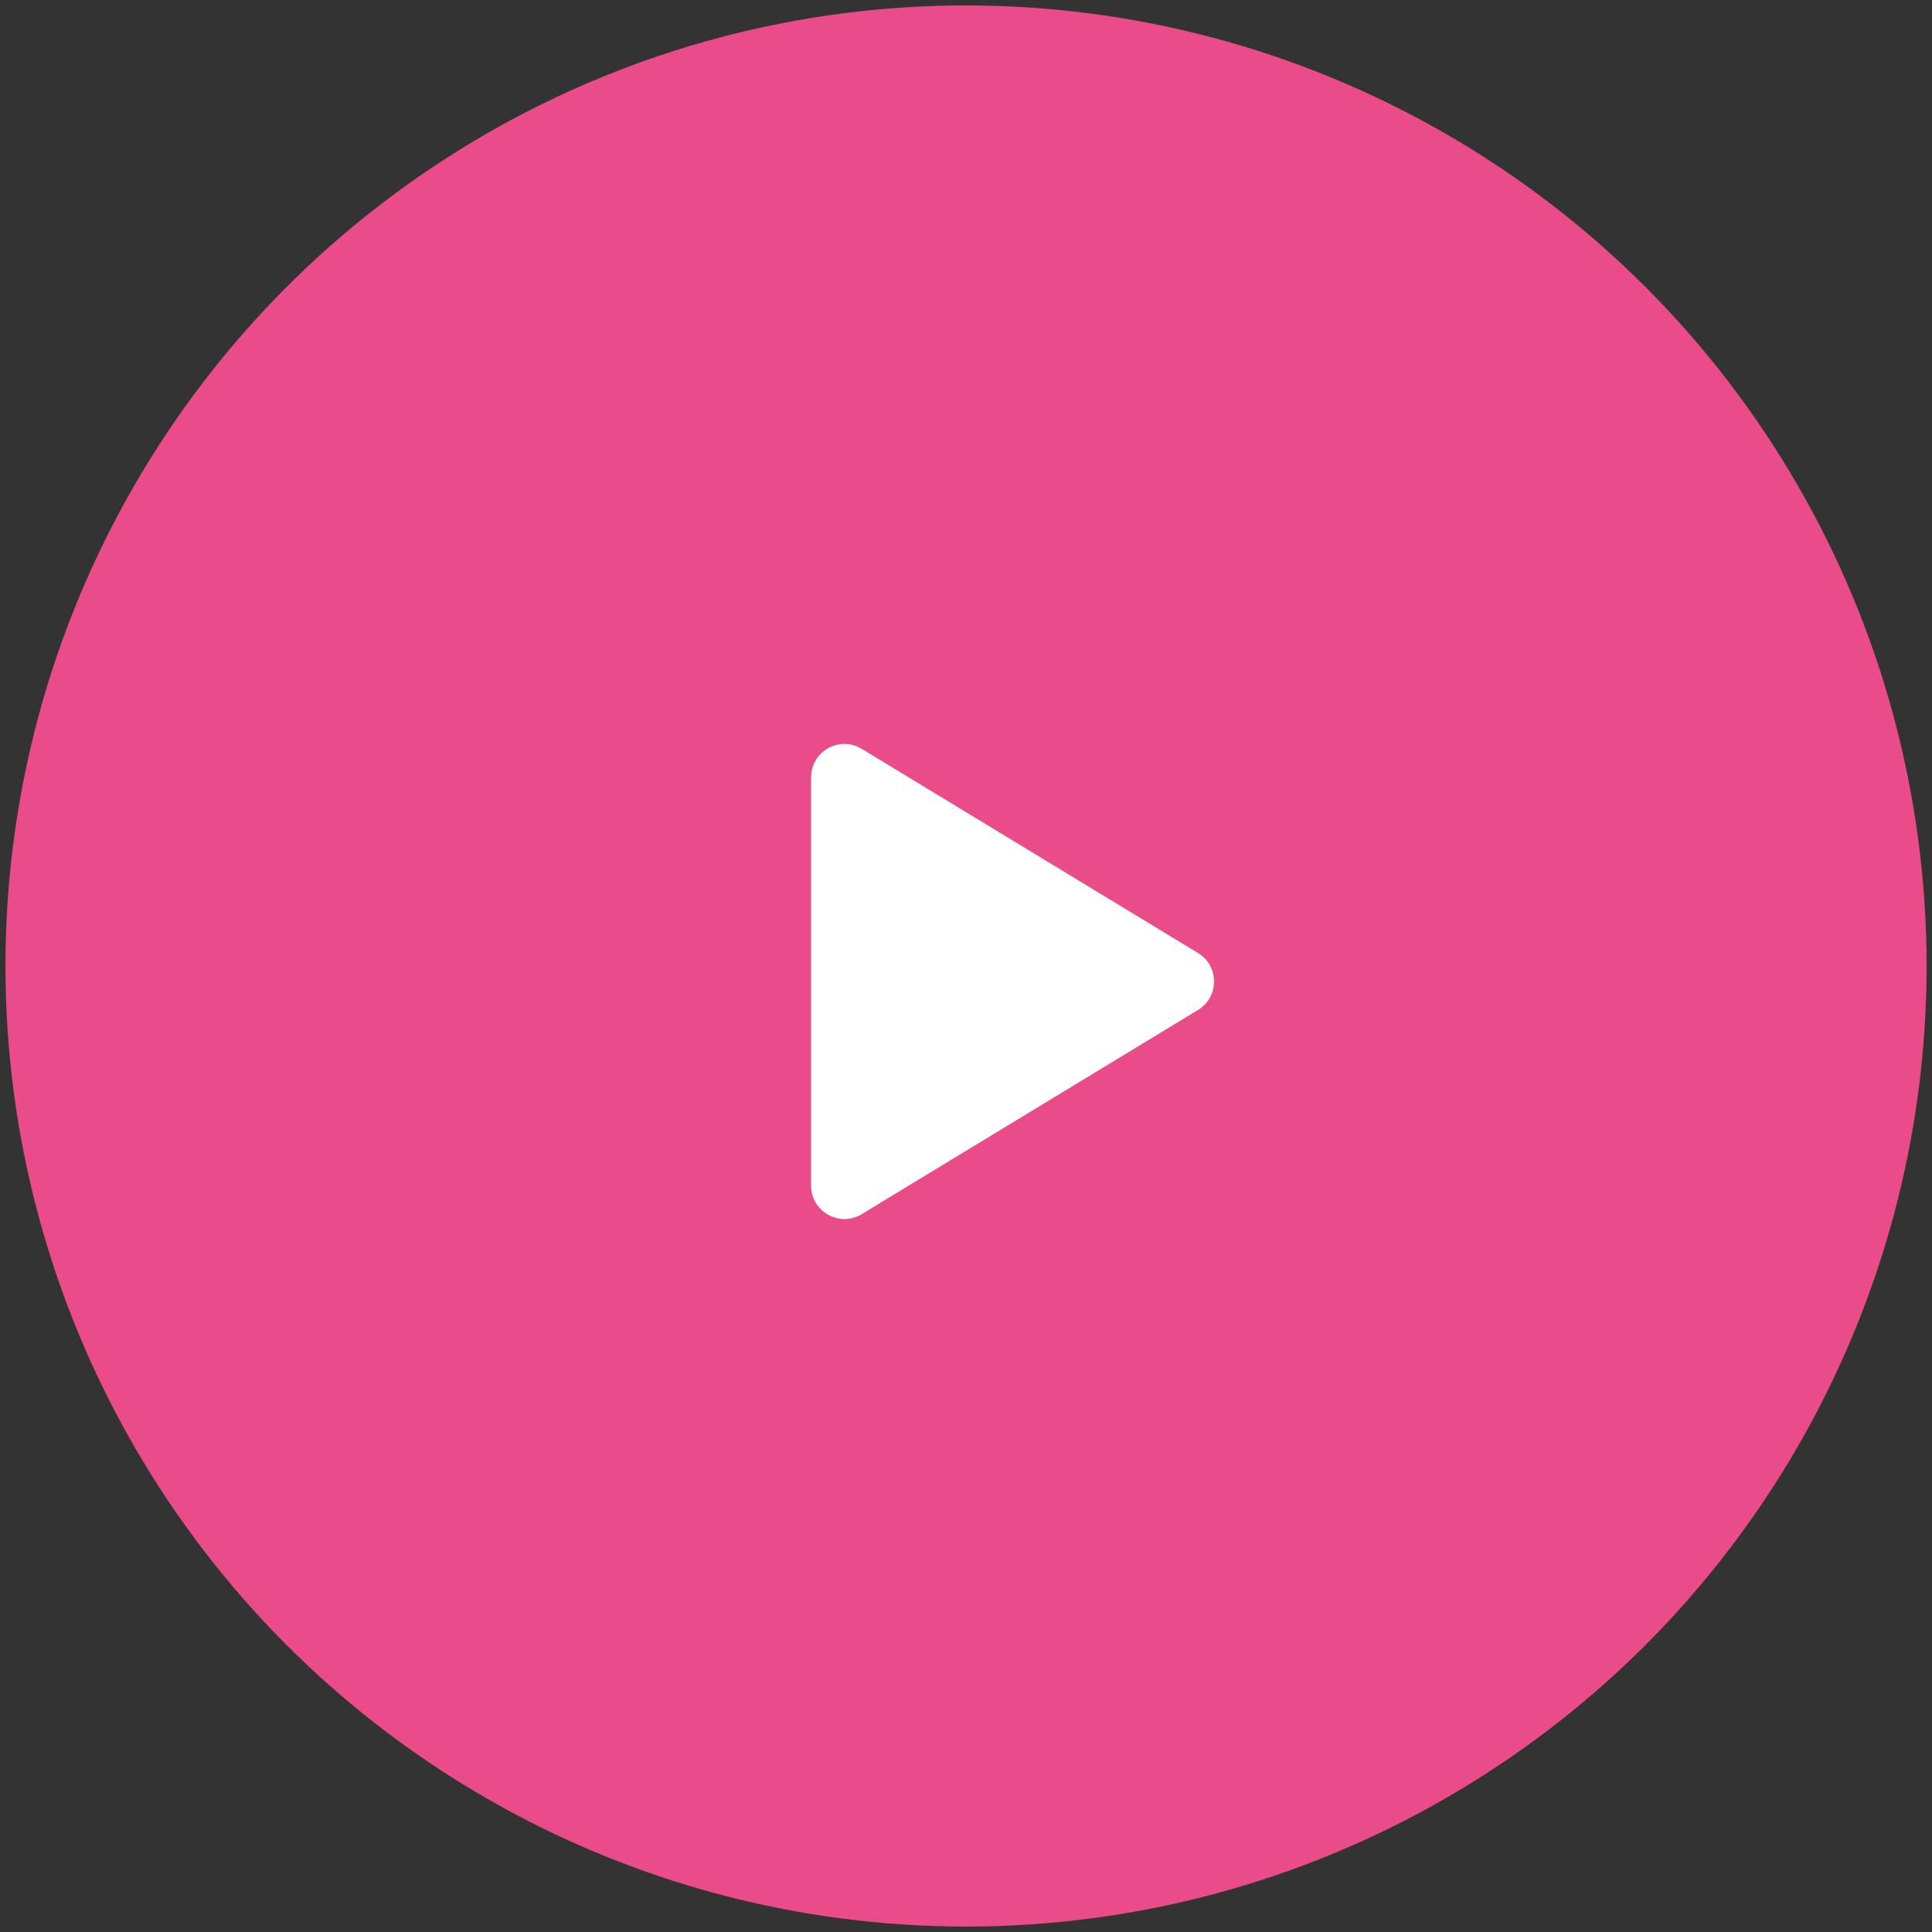 <svg width="58" height="58" viewBox="0 0 58 58" fill="none" xmlns="http://www.w3.org/2000/svg">
<rect x="0" y="0" width="58" height="58" fill="#333333" stroke="none"/>
<circle cx="29.001" cy="29" r="28.837" fill="#EA4C89"/>
<path d="M35.965 28.61C36.606 29 36.606 29.93 35.965 30.32L25.869 36.45C25.202 36.854 24.35 36.375 24.35 35.595L24.35 23.335C24.35 22.555 25.202 22.076 25.869 22.48L35.965 28.61Z" fill="white"/>
</svg>
